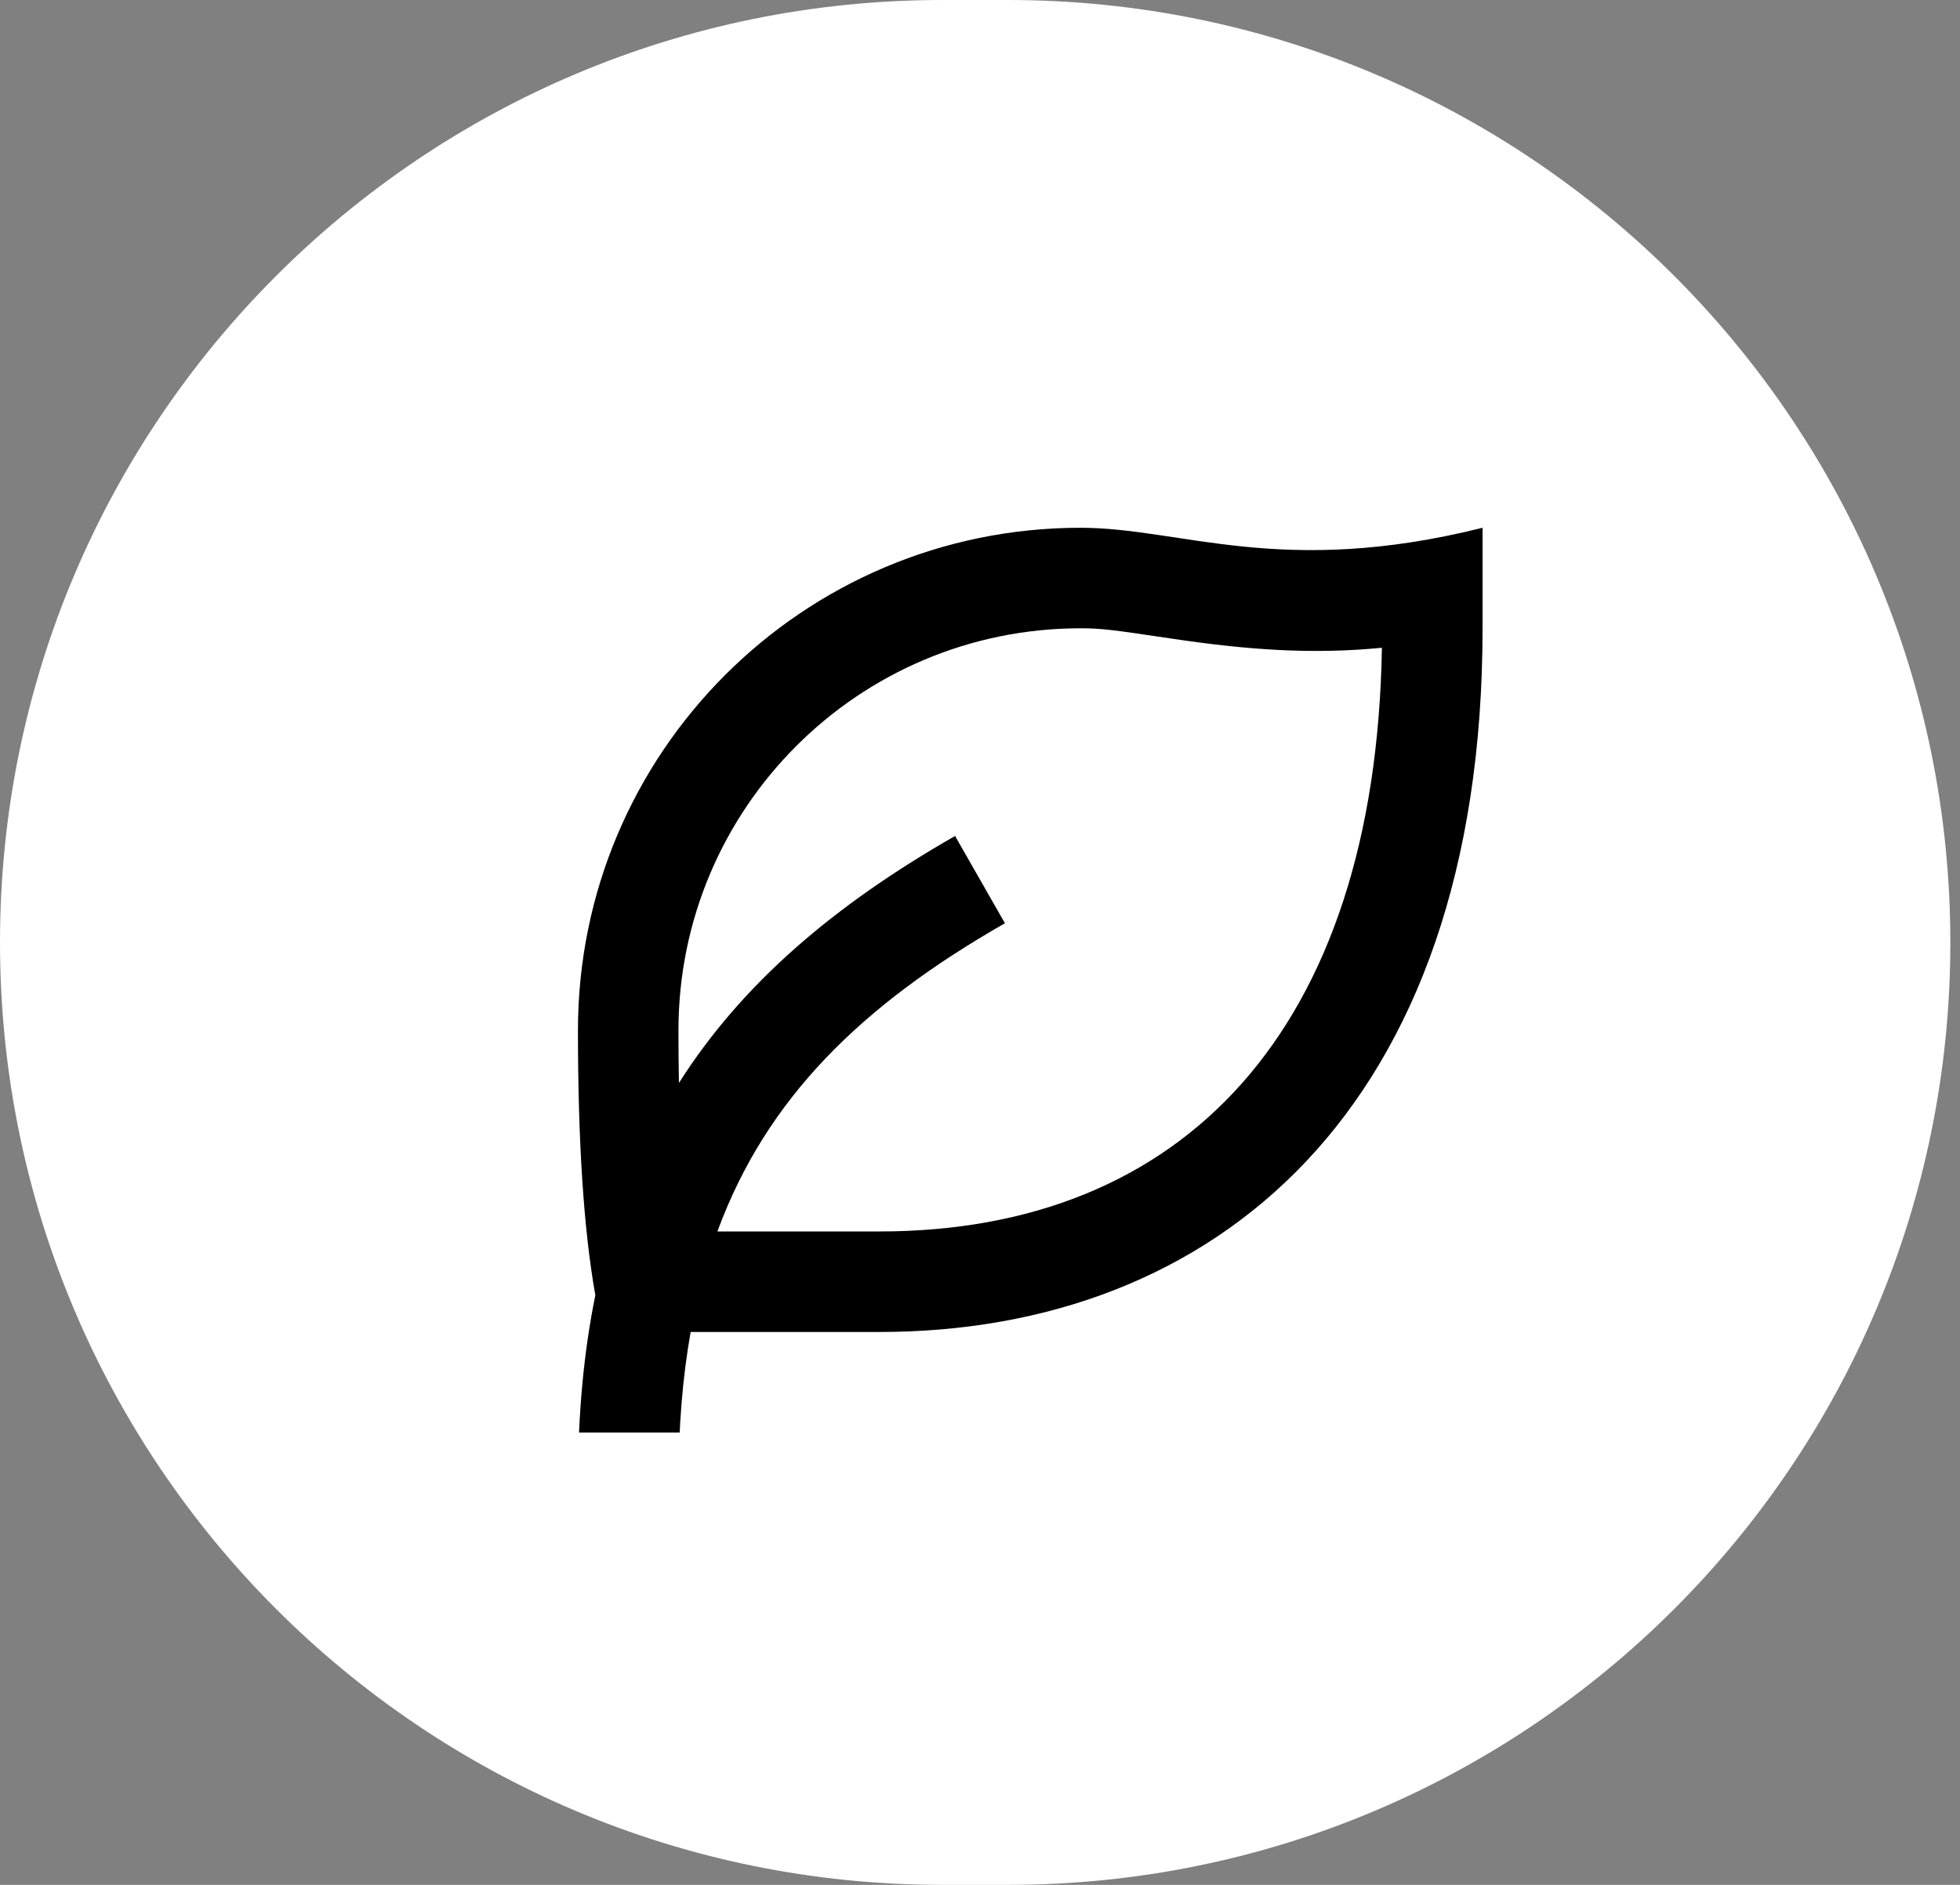 <svg width="78" height="75" viewBox="0 0 78 75" fill="none" xmlns="http://www.w3.org/2000/svg">
<rect x="0" y="0" width="78" height="75" fill="#808080" stroke="none"/>
<path d="M0 37.5C0 16.789 16.789 0 37.5 0H40.116C60.827 0 77.616 16.789 77.616 37.5C77.616 58.211 60.827 75 40.116 75H37.5C16.789 75 0 58.211 0 37.5Z" fill="white"/>
<g clip-path="url(#clip0_4627_4380)">
<path d="M59 21V25C59 44.255 48.255 53 35 53L27.485 53C27.161 54.824 27 56.814 27 59H23C23 56.275 23.231 53.799 23.692 51.536C23.23 48.948 23 45.435 23 41C23 29.954 31.954 21 43 21C47 21 51 23 59 21ZM43 25C34.163 25 27 32.163 27 41C27 41.725 27.006 42.422 27.019 43.092C29.528 39.137 33.202 36.01 38.008 33.264L39.992 36.736C34.282 39.999 30.495 43.707 28.55 49L35 49C47.03 49 54.742 41.054 54.994 25.775C52.25 26.042 49.7 25.872 46.555 25.4C44.253 25.055 43.802 25 43 25Z" fill="black"/>
</g>
<defs>
<clipPath id="clip0_4627_4380">
<rect width="40" height="40" fill="white" transform="translate(19 17)"/>
</clipPath>
</defs>
</svg>

